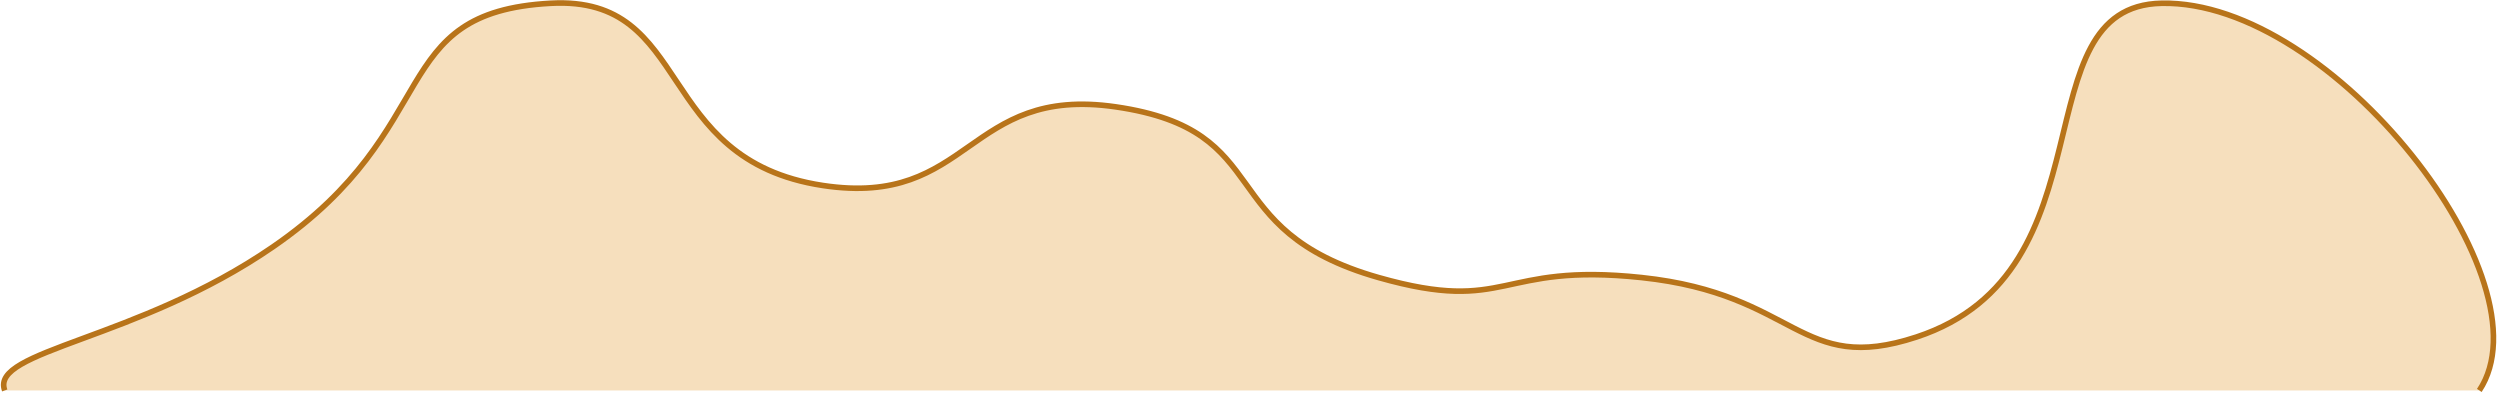﻿<?xml version="1.0" encoding="utf-8"?>
<svg version="1.1" xmlns:xlink="http://www.w3.org/1999/xlink" width="890px" height="141px" xmlns="http://www.w3.org/2000/svg">
  <g transform="matrix(1 0 0 1 -283 -1851 )">
    <path d="M 881.635 138  L 0.683 138  C -4.665 123.687  47.702 120.244  96.17 86.883  C 157.954 44.357  135.938 3.361  195.106 0.164  C 246.077 -2.59  231.378 55.847  291.915 65.033  C 344.776 73.054  343.007 29.314  396.17 37.037  C 454.303 45.481  429.934 80.792  489.787 97.809  C 536.425 111.068  531.872 92.333  583.404 97.809  C 639.18 103.736  639.41 132.747  681.277 118.976  C 751.985 95.719  717.626 1.193  768.511 0.164  C 829.426 -1.068  907.322 99.406  881.635 138  Z " fill-rule="nonzero" fill="#f6dfbd" stroke="none" transform="matrix(1 0 0 1 284 1852 )" />
    <path d="M 0.683 138  C -4.665 123.687  47.702 120.244  96.17 86.883  C 157.954 44.357  135.938 3.361  195.106 0.164  C 246.077 -2.59  231.378 55.847  291.915 65.033  C 344.776 73.054  343.007 29.314  396.17 37.037  C 454.303 45.481  429.934 80.792  489.787 97.809  C 536.425 111.068  531.872 92.333  583.404 97.809  C 639.18 103.736  639.41 132.747  681.277 118.976  C 751.985 95.719  717.626 1.193  768.511 0.164  C 829.426 -1.068  907.322 99.406  881.635 138  " stroke-width="2" stroke="#b8741a" fill="none" transform="matrix(1 0 0 1 284 1852 )" />
  </g>
</svg>